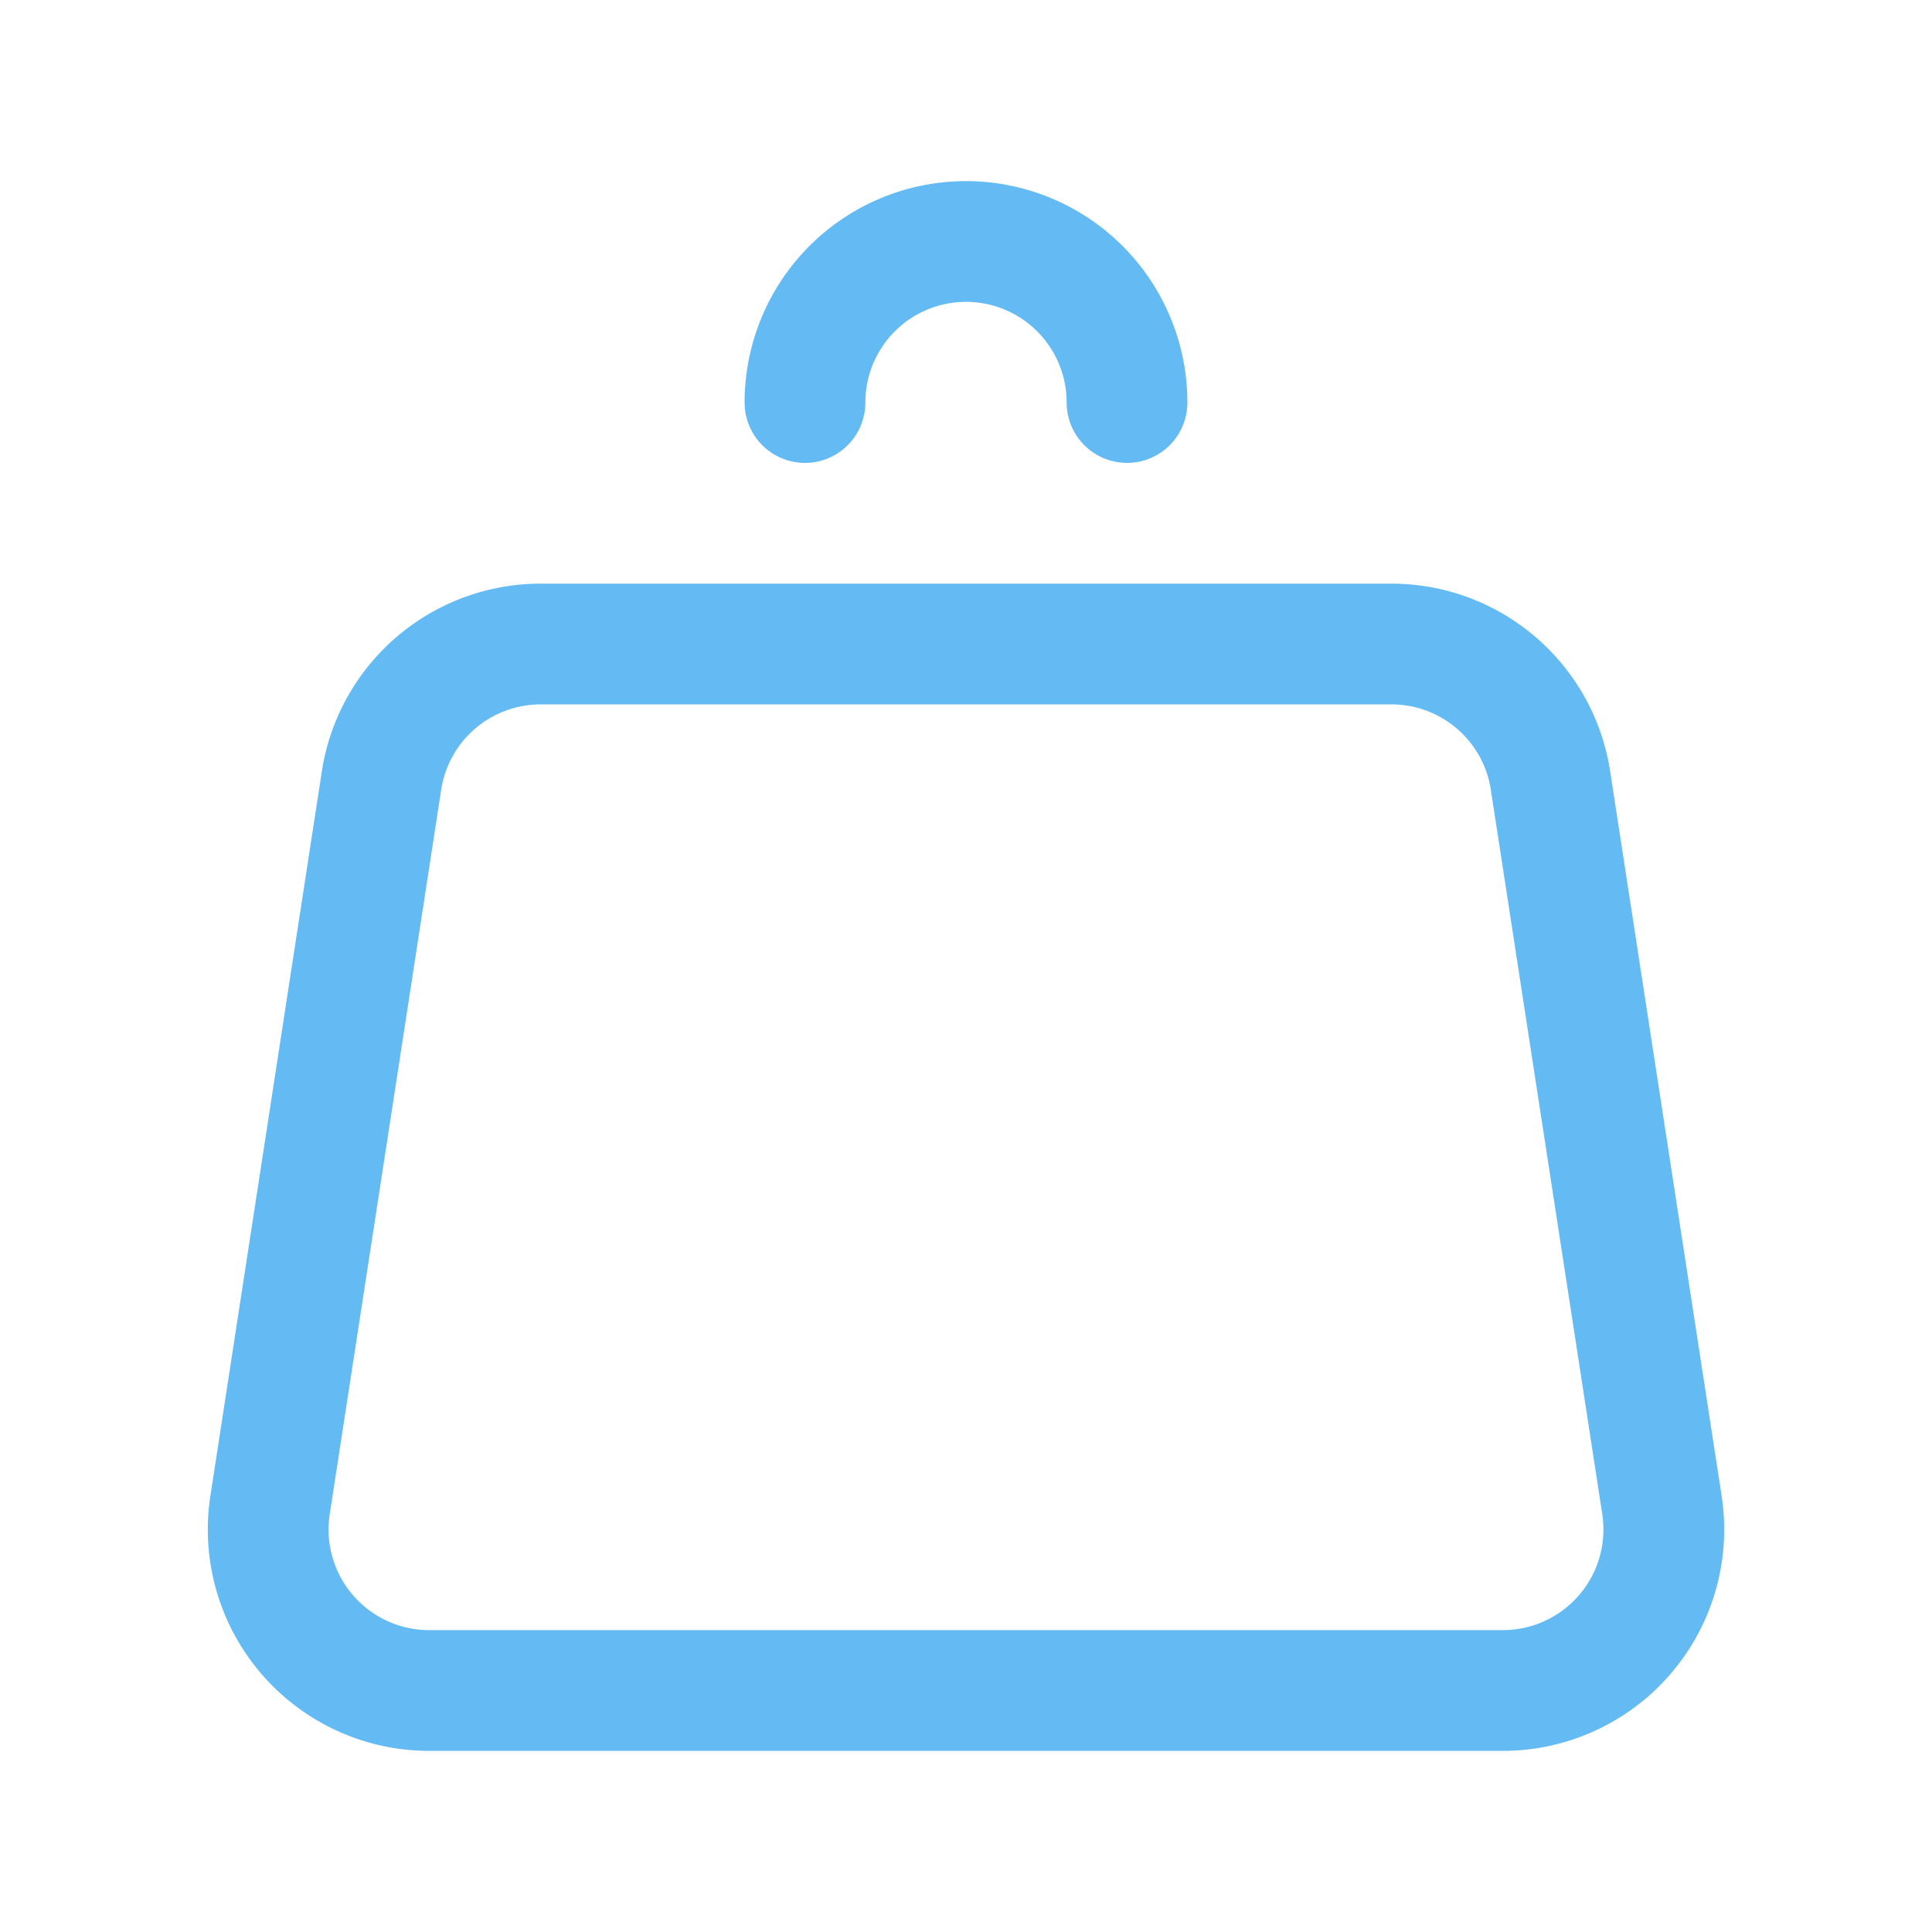 <svg width="32" height="32" fill="none" xmlns="http://www.w3.org/2000/svg"><path d="M25.681 12.928l1.846 12A2.667 2.667 0 0124.892 28H7.108a2.667 2.667 0 01-2.635-3.072l1.846-12a2.667 2.667 0 012.636-2.261h14.09c1.317 0 2.436.96 2.636 2.26zm-7.014-6.261a2.667 2.667 0 00-5.334 0" stroke="#64BBF3" stroke-width="2" stroke-linecap="round" stroke-linejoin="round"/></svg>